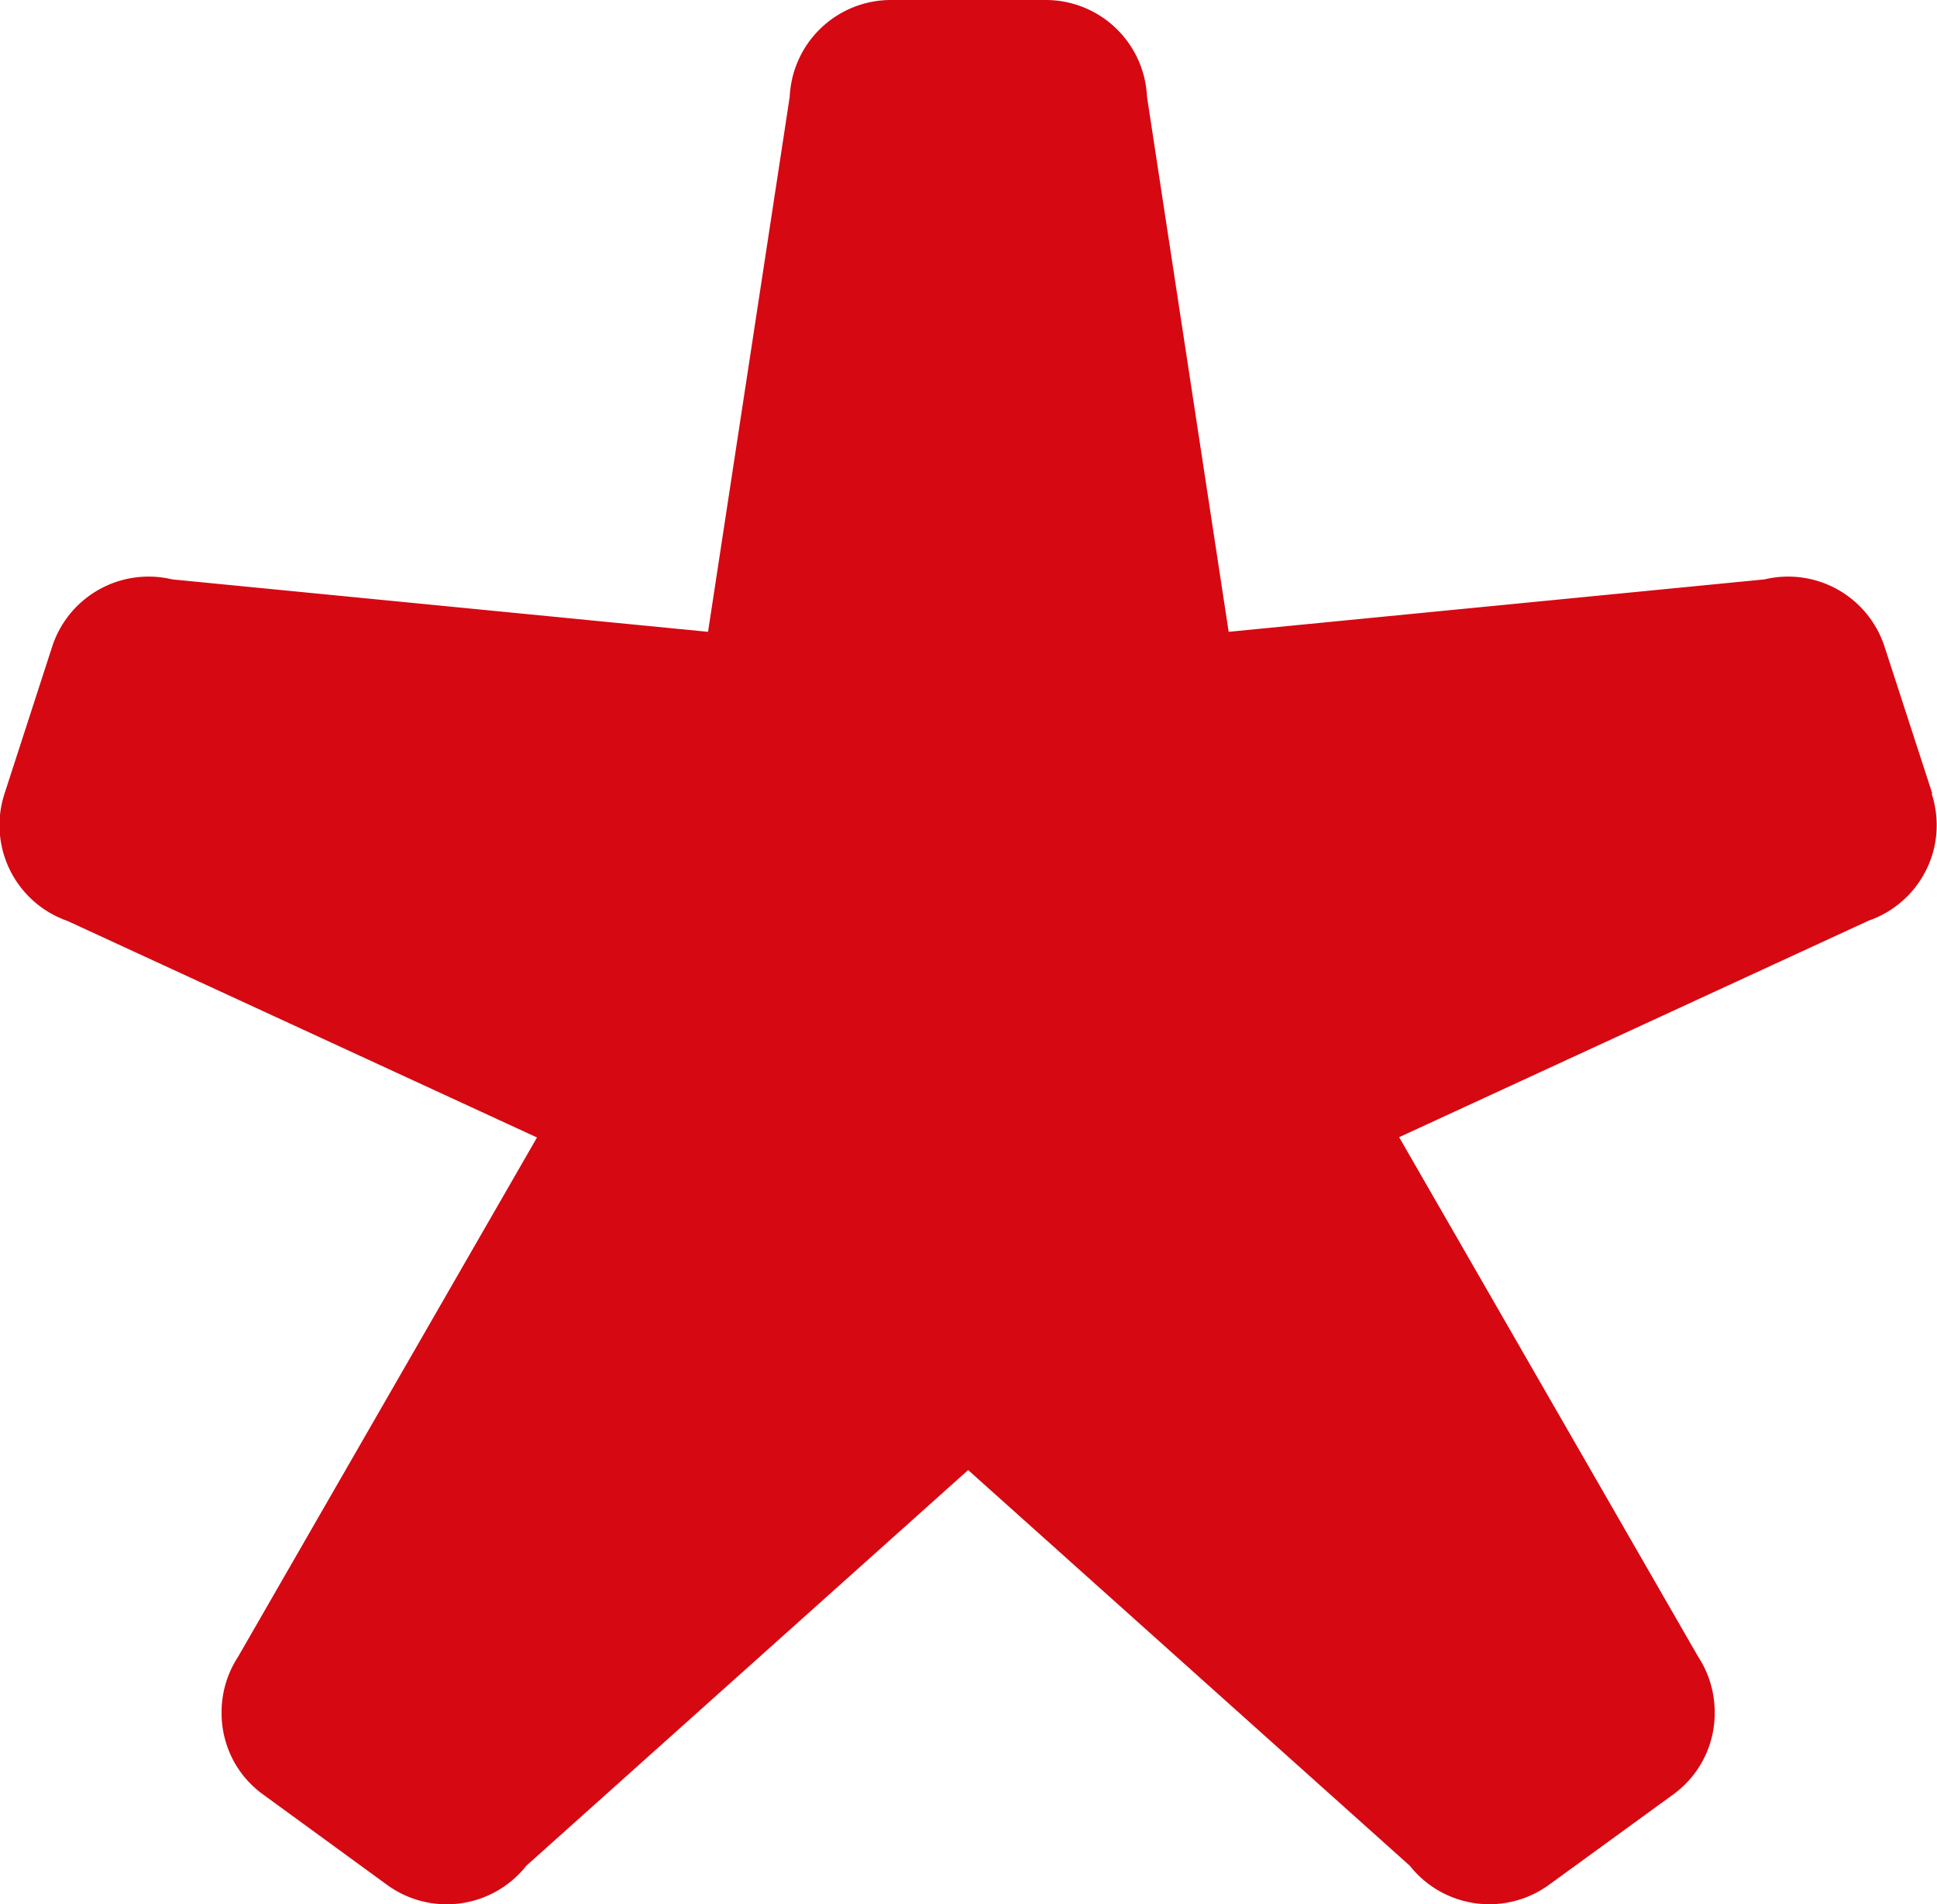 <svg xmlns="http://www.w3.org/2000/svg" width="13.375" height="13.147" viewBox="0 0 13.375 13.147">
  <path id="red-tiny-star" d="M219.544,27.511l-.33-1.015h0a.7.7,0,0,0-.828-.462l-3.7.362-.564-3.694a.7.7,0,0,0-.7-.668h-1.067a.7.7,0,0,0-.7.668l-.564,3.694-3.7-.362a.7.7,0,0,0-.828.462l-.33,1.018a.7.7,0,0,0,.435.878l3.242,1.495-2.064,3.585a.7.7,0,0,0-.114.38v.024a.7.7,0,0,0,.046.234.687.687,0,0,0,.241.313l.52.379.336.245a.7.7,0,0,0,.961-.132l3.051-2.732,3.05,2.732a.7.7,0,0,0,.96.132l.337-.245.521-.379a.692.692,0,0,0,.241-.313.7.7,0,0,0,.046-.234c0-.009,0-.016,0-.024a.7.7,0,0,0-.114-.38l-2.065-3.587,3.242-1.495a.7.7,0,0,0,.445-.474.7.7,0,0,0-.009-.4" transform="translate(-206.202 -22.034)" fill="#d60812"/>
</svg>
